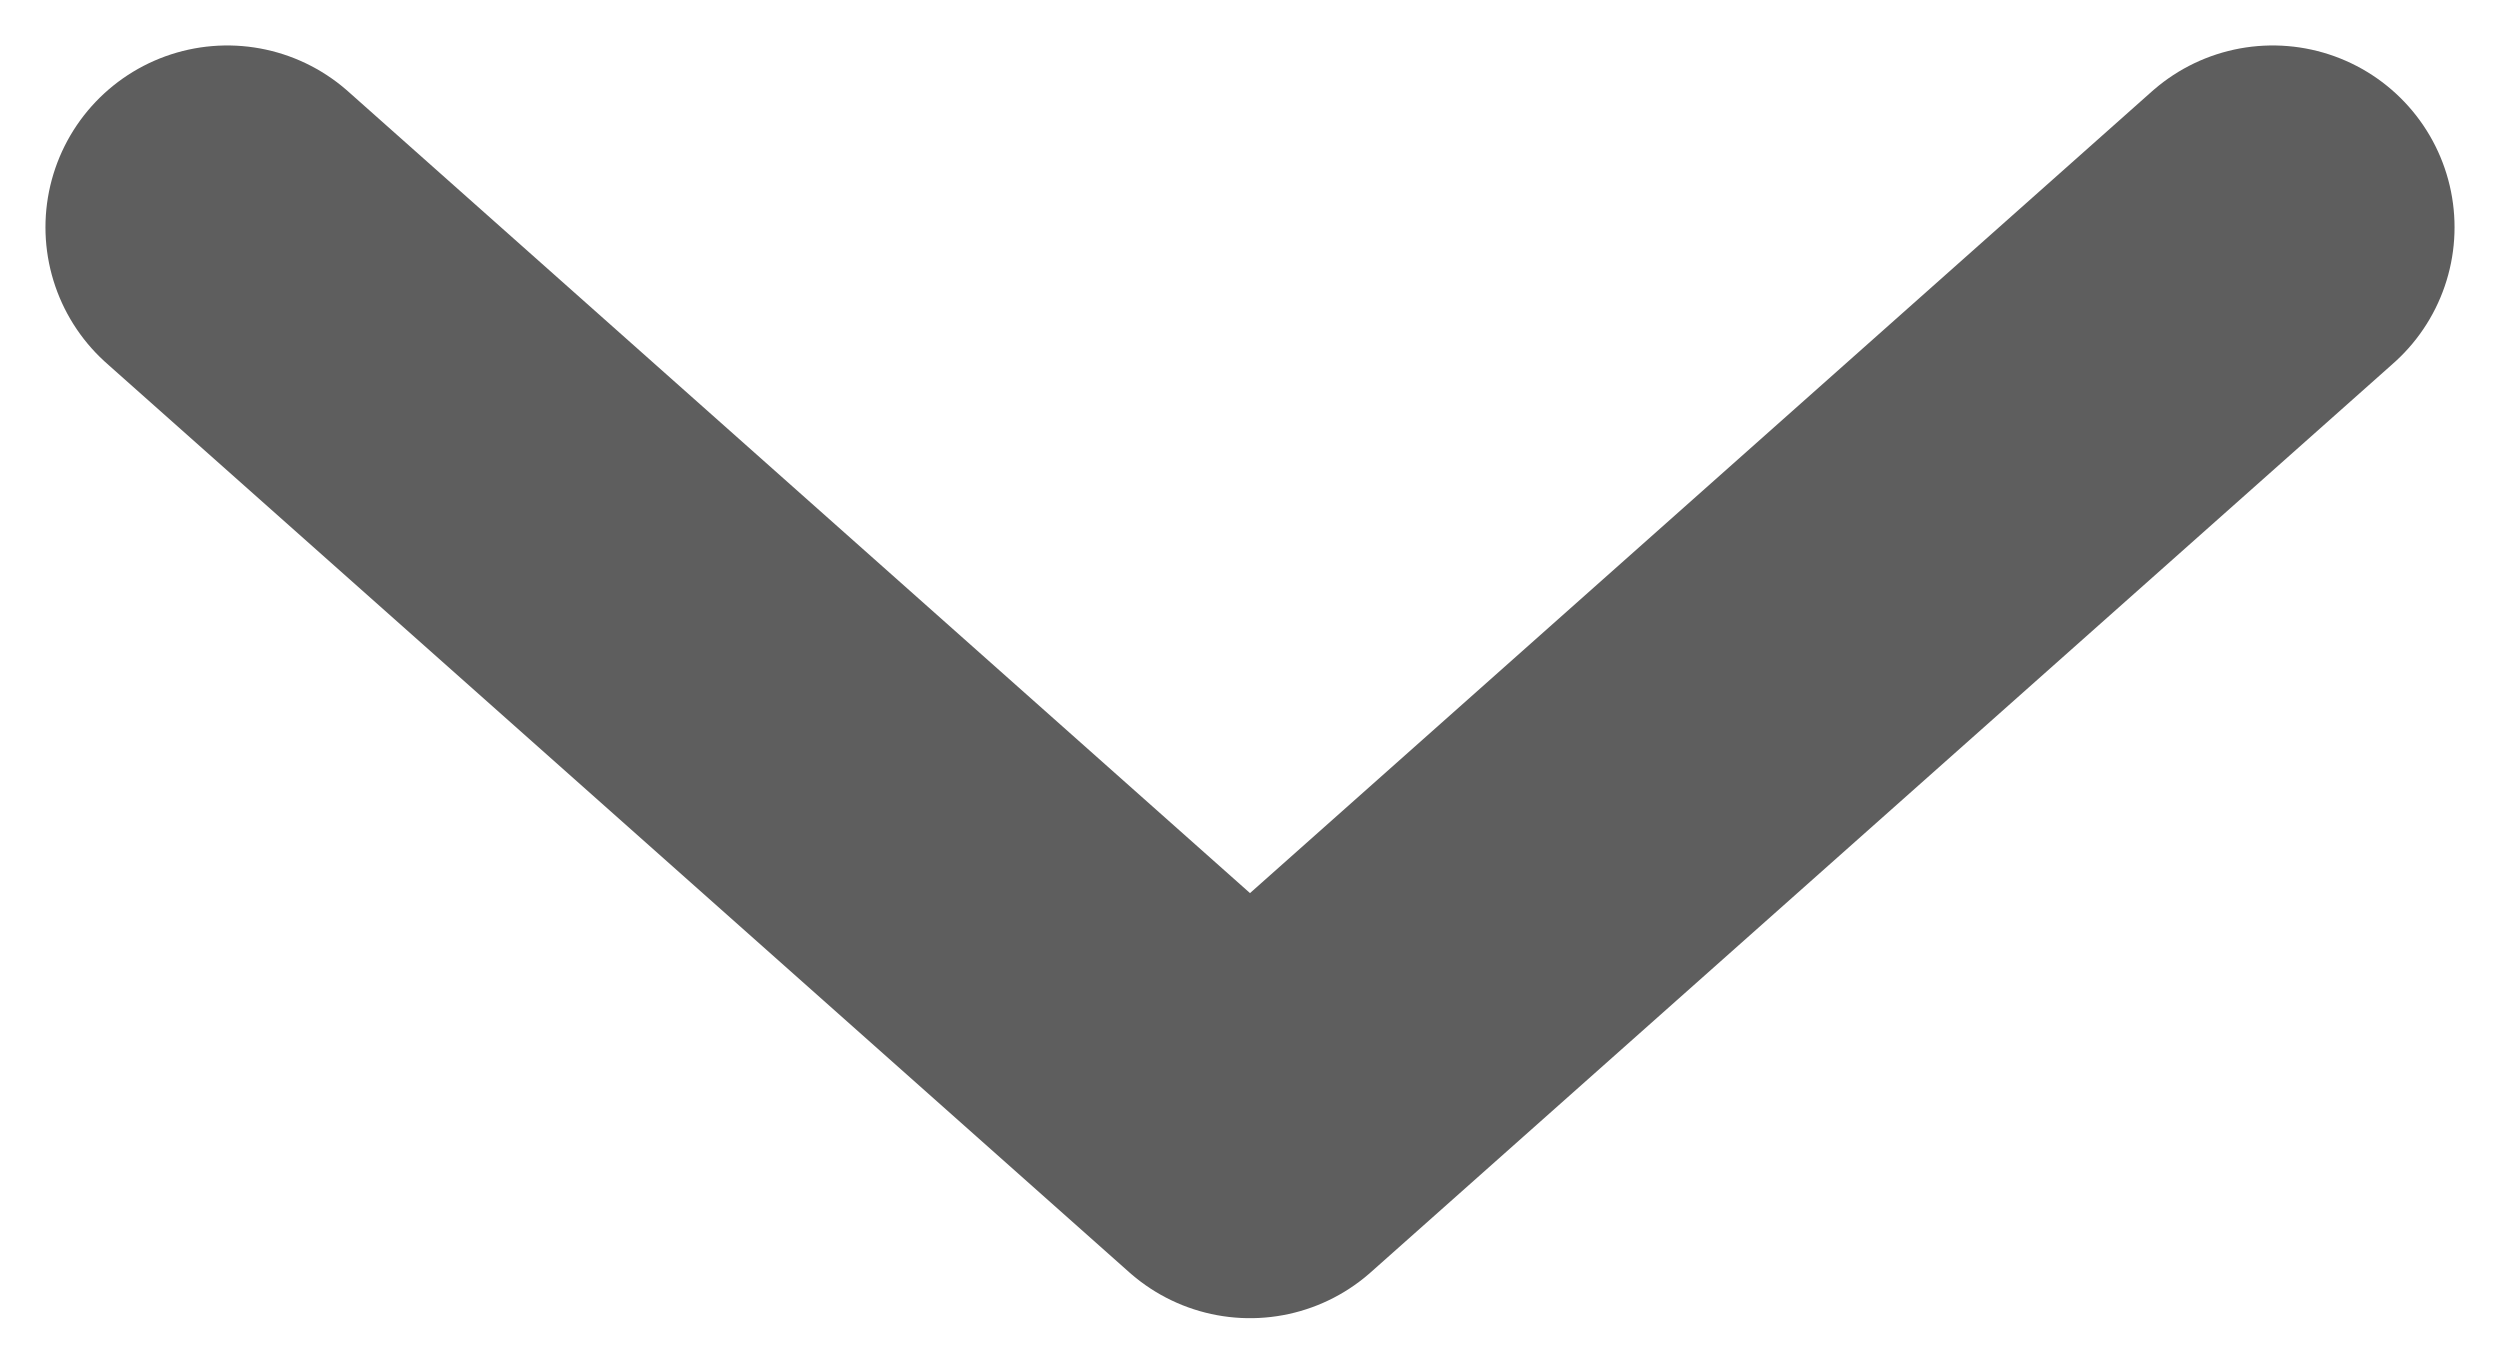 <svg width="11" height="6" viewBox="0 0 11 6" fill="none" xmlns="http://www.w3.org/2000/svg">
<path d="M1 1L5.5 5L10 1" stroke="#5E5E5E" stroke-width="1.6" stroke-linecap="round" stroke-linejoin="round"/>
</svg>
